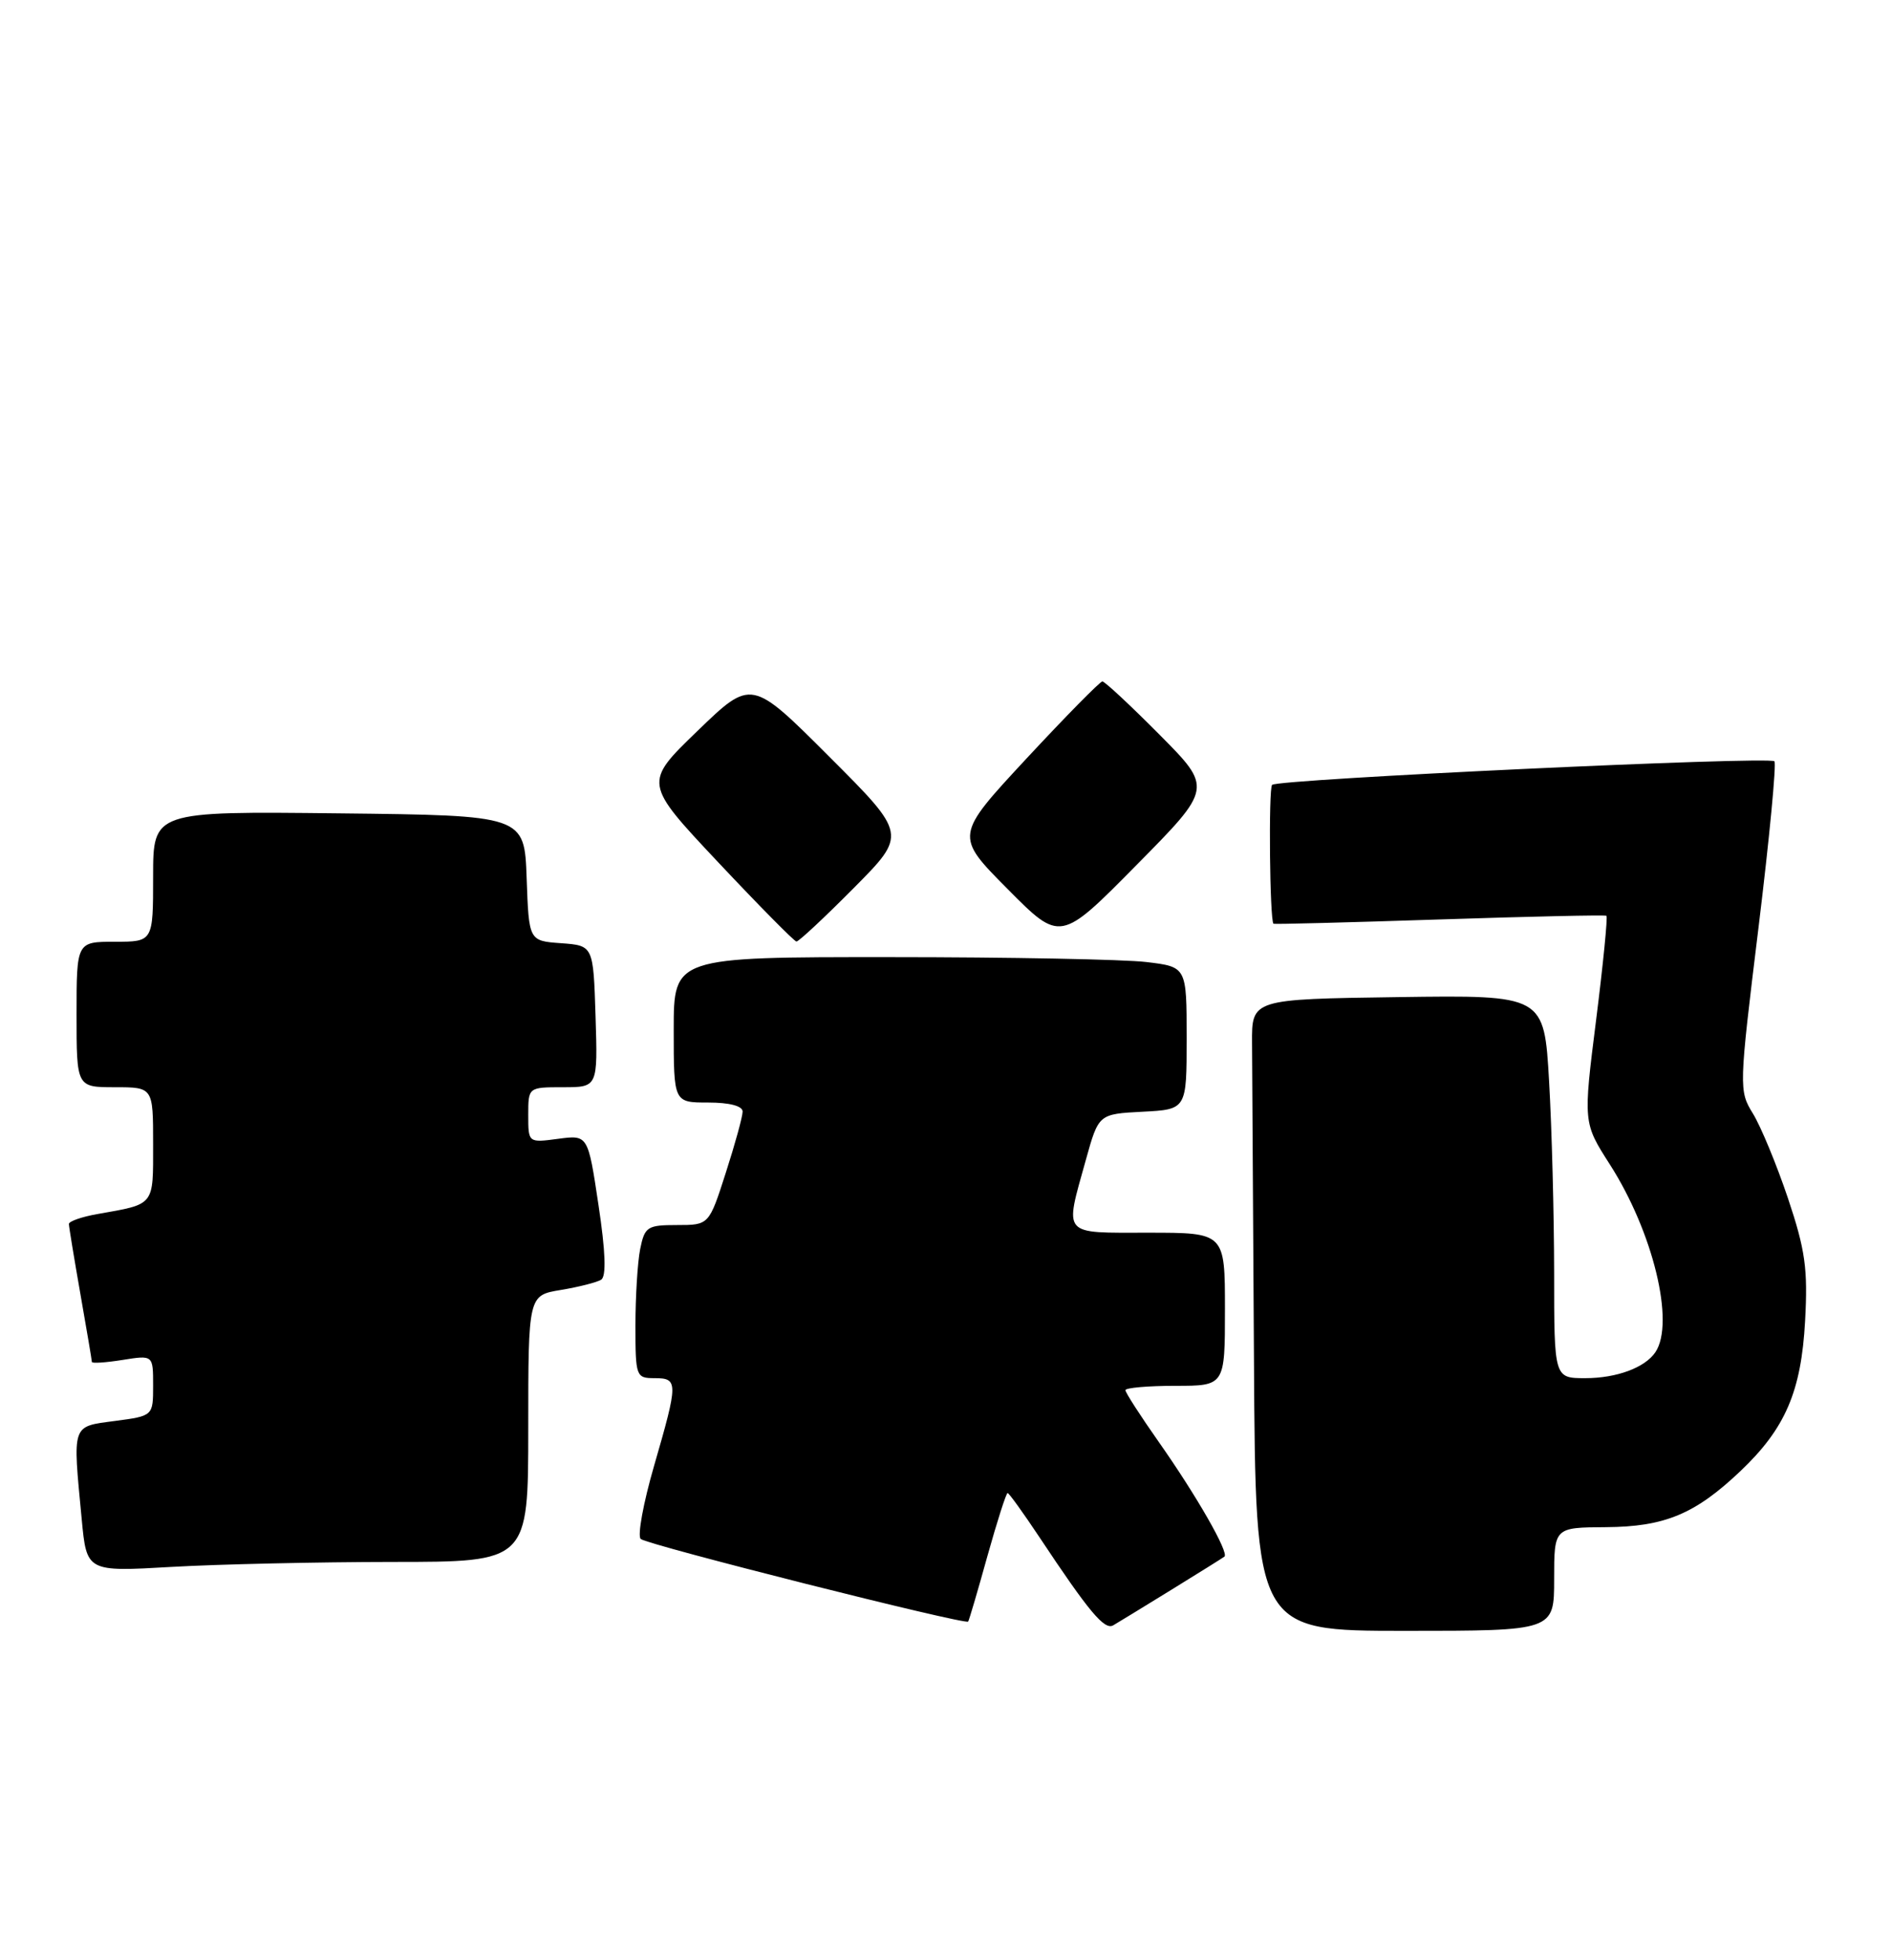 <?xml version="1.0" encoding="UTF-8" standalone="no"?>
<!DOCTYPE svg PUBLIC "-//W3C//DTD SVG 1.1//EN" "http://www.w3.org/Graphics/SVG/1.1/DTD/svg11.dtd" >
<svg xmlns="http://www.w3.org/2000/svg" xmlns:xlink="http://www.w3.org/1999/xlink" version="1.1" viewBox="0 0 247 256">
 <g >
 <path fill="currentColor"
d=" M 153.00 207.64 C 156.57 205.44 159.69 203.49 159.93 203.31 C 160.57 202.82 156.28 195.33 151.35 188.32 C 148.96 184.92 147.00 181.88 147.00 181.57 C 147.00 181.26 149.93 181.00 153.50 181.00 C 160.00 181.00 160.00 181.00 160.00 171.00 C 160.00 161.00 160.00 161.00 150.00 161.00 C 138.57 161.00 139.04 161.54 141.83 151.50 C 143.50 145.50 143.50 145.50 149.25 145.20 C 155.00 144.90 155.00 144.90 155.00 135.59 C 155.00 126.28 155.00 126.28 149.75 125.65 C 146.86 125.30 131.79 125.01 116.25 125.01 C 88.00 125.00 88.00 125.00 88.00 134.50 C 88.00 144.00 88.00 144.00 92.50 144.00 C 95.29 144.00 97.00 144.45 97.00 145.18 C 97.00 145.83 96.01 149.43 94.80 153.18 C 92.61 160.00 92.61 160.00 88.43 160.00 C 84.55 160.00 84.21 160.22 83.62 163.13 C 83.28 164.84 83.00 169.34 83.00 173.13 C 83.00 179.79 83.08 180.00 85.50 180.00 C 88.60 180.00 88.60 180.52 85.44 191.43 C 84.03 196.29 83.24 200.60 83.69 201.00 C 84.56 201.78 126.13 212.26 126.46 211.79 C 126.58 211.63 127.71 207.79 128.97 203.25 C 130.24 198.71 131.43 195.00 131.61 195.00 C 131.79 195.00 133.66 197.60 135.77 200.77 C 142.25 210.53 144.27 212.95 145.41 212.28 C 146.01 211.93 149.43 209.84 153.00 207.64 Z  M 203.00 206.25 C 203.00 199.50 203.00 199.50 209.75 199.46 C 217.44 199.41 221.42 197.75 227.33 192.14 C 233.20 186.57 235.28 181.74 235.78 172.50 C 236.15 165.73 235.81 163.27 233.54 156.50 C 232.06 152.10 230.00 147.13 228.97 145.45 C 227.12 142.45 227.13 142.09 229.69 121.18 C 231.12 109.51 232.05 99.72 231.77 99.43 C 231.09 98.75 166.91 101.76 166.16 102.51 C 165.68 102.99 165.85 120.19 166.34 120.65 C 166.43 120.73 176.18 120.48 188.00 120.09 C 199.82 119.70 209.65 119.48 209.83 119.61 C 210.01 119.73 209.41 125.86 208.48 133.23 C 206.79 146.64 206.79 146.64 210.28 152.09 C 215.92 160.90 218.80 172.76 216.23 176.60 C 214.88 178.62 211.17 180.00 207.07 180.00 C 203.00 180.00 203.00 180.00 203.00 166.25 C 202.99 158.69 202.70 147.43 202.34 141.23 C 201.69 129.96 201.69 129.96 182.60 130.23 C 163.50 130.50 163.50 130.50 163.54 136.25 C 163.56 139.41 163.67 157.97 163.79 177.50 C 164.00 213.00 164.00 213.00 183.50 213.00 C 203.00 213.00 203.00 213.00 203.00 206.25 Z  M 51.25 204.00 C 69.00 204.00 69.00 204.00 69.00 186.59 C 69.00 169.18 69.00 169.18 73.25 168.48 C 75.59 168.09 77.96 167.49 78.52 167.14 C 79.21 166.71 79.10 163.51 78.17 157.36 C 76.80 148.22 76.80 148.22 72.90 148.74 C 69.00 149.26 69.00 149.26 69.00 145.63 C 69.00 142.00 69.00 142.00 73.54 142.00 C 78.08 142.00 78.08 142.00 77.79 132.75 C 77.50 123.50 77.50 123.50 73.29 123.19 C 69.08 122.89 69.08 122.89 68.79 114.69 C 68.50 106.50 68.50 106.50 44.25 106.23 C 20.00 105.96 20.00 105.96 20.00 114.48 C 20.00 123.00 20.00 123.00 15.00 123.00 C 10.00 123.00 10.00 123.00 10.00 132.50 C 10.00 142.00 10.00 142.00 15.00 142.00 C 20.00 142.00 20.00 142.00 20.00 149.43 C 20.00 157.56 20.27 157.23 12.75 158.56 C 10.69 158.92 9.00 159.51 9.00 159.86 C 9.00 160.21 9.68 164.32 10.50 169.00 C 11.32 173.68 12.00 177.67 12.00 177.88 C 12.00 178.09 13.80 177.97 16.00 177.62 C 20.00 176.98 20.00 176.98 20.00 180.95 C 20.00 184.93 20.00 184.93 15.00 185.59 C 9.32 186.35 9.48 185.87 10.67 198.39 C 11.32 205.29 11.32 205.29 22.41 204.65 C 28.51 204.30 41.49 204.01 51.25 204.00 Z  M 111.51 115.99 C 118.47 108.98 118.47 108.98 108.31 98.82 C 98.15 88.66 98.15 88.66 91.11 95.46 C 84.07 102.26 84.07 102.26 93.79 112.60 C 99.13 118.28 103.74 122.95 104.03 122.97 C 104.32 122.99 107.68 119.85 111.51 115.99 Z  M 151.46 95.96 C 147.66 92.13 144.30 89.00 143.99 89.00 C 143.69 89.00 139.22 93.54 134.07 99.08 C 124.71 109.16 124.71 109.16 131.61 116.11 C 138.50 123.06 138.50 123.06 148.44 112.99 C 158.38 102.93 158.38 102.93 151.46 95.96 Z "/>
</g>
</svg>